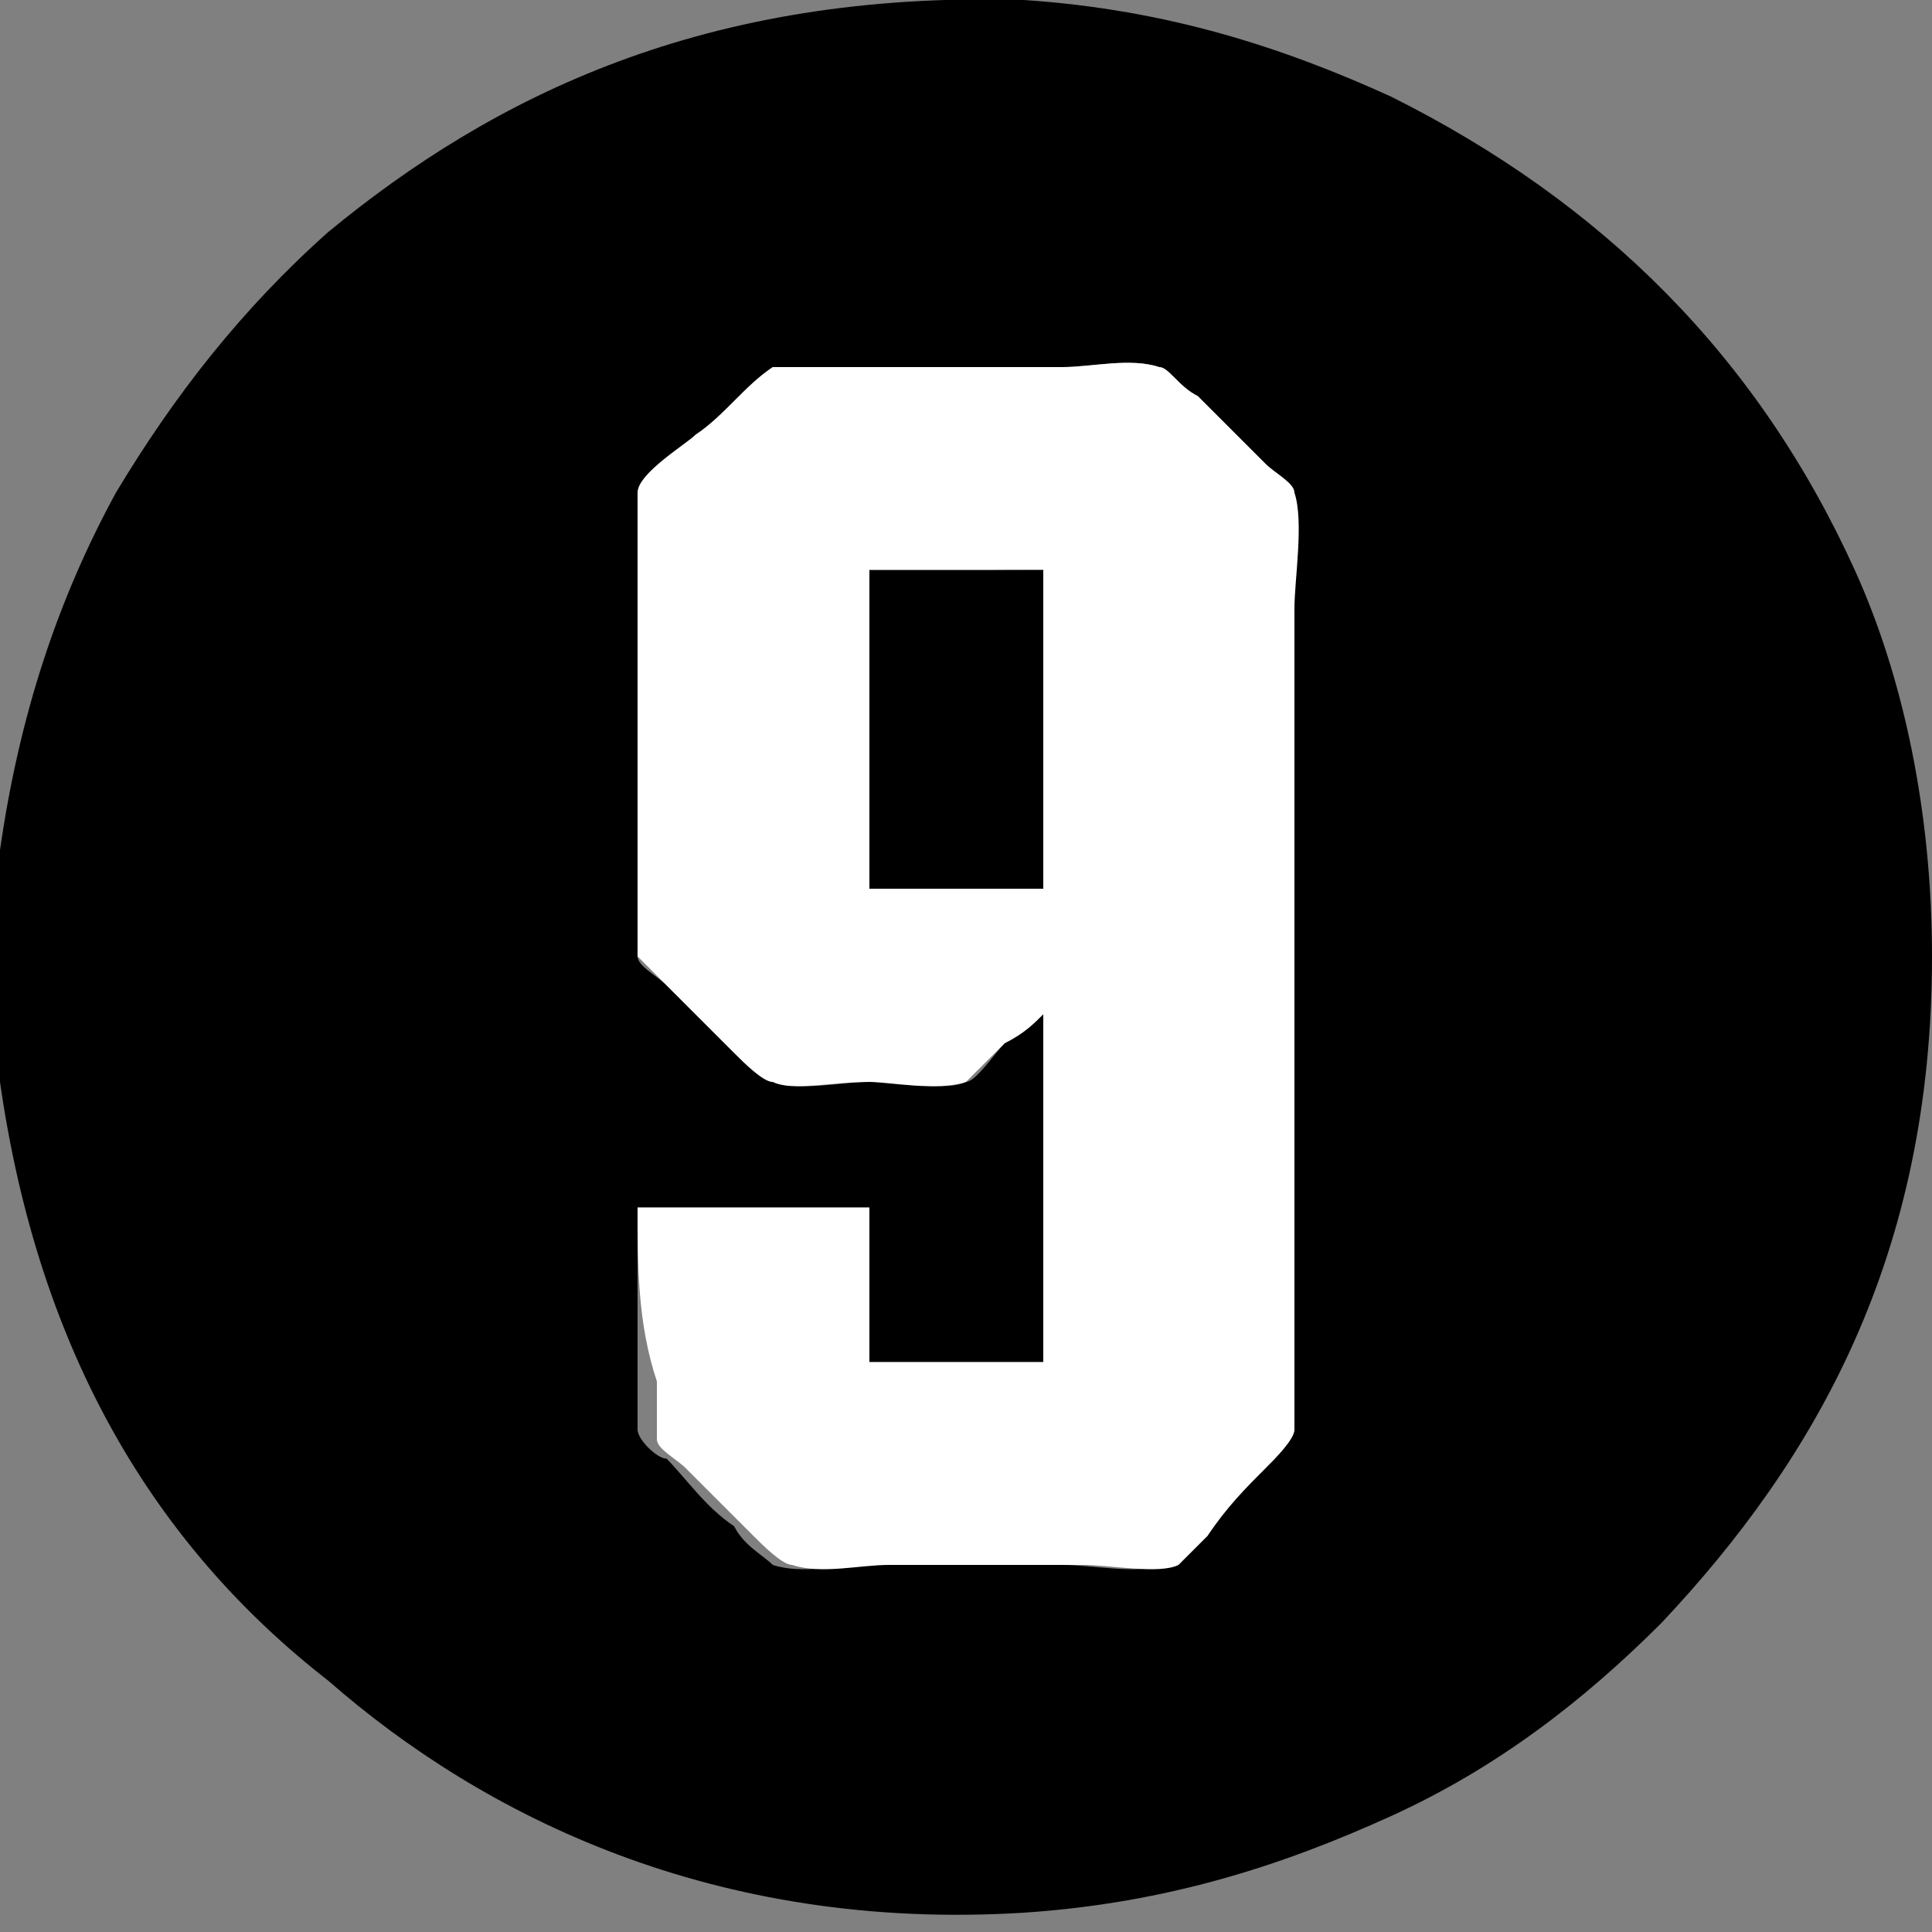 <?xml version="1.0" encoding="utf-8"?>
<!-- Generator: Adobe Illustrator 18.1.1, SVG Export Plug-In . SVG Version: 6.00 Build 0)  -->
<svg version="1.1" baseProfile="tiny" id="Layer_1" xmlns="http://www.w3.org/2000/svg" xmlns:xlink="http://www.w3.org/1999/xlink"
	 x="0px" y="0px" viewBox="0 0 20 20" xml:space="preserve">
<rect x="0" y="0" width="20" height="20" fill="#808080" stroke="none"/>
<g>
	<path fill-rule="evenodd" d="M0,11.2c0-0.8,0-1.6,0-2.4c0.2-1.4,0.6-2.6,1.2-3.7c0.6-1,1.3-1.9,2.2-2.7C5.1,1,7.3-0.1,10.6,0
		c1.5,0.1,2.7,0.5,3.8,1c2.2,1.1,3.8,2.7,4.8,4.9c0.5,1.1,0.8,2.5,0.8,4c0,3.1-1.2,5.2-2.8,6.9c-0.8,0.8-1.7,1.5-2.8,2
		c-1.1,0.5-2.3,0.9-3.8,1c-3.2,0.2-5.6-1-7.2-2.4C1.6,16,0.4,14,0,11.2z M6.6,14.2c0,0.2,0,0.4,0,0.6c0,0.1,0.2,0.3,0.3,0.3
		c0.2,0.2,0.4,0.5,0.7,0.7C7.7,16,7.9,16.1,8,16.2c0.3,0.1,0.7,0,1,0c0.8,0,1.3,0,2,0c0.3,0,0.8,0.1,1,0c0.1,0,0.2-0.2,0.3-0.3
		c0.2-0.3,0.4-0.4,0.6-0.7c0.1-0.1,0.3-0.3,0.3-0.4c0-0.1,0-0.4,0-0.6c0-2.7,0-5.3,0-7.9c0-0.3,0.1-1,0-1.2c0-0.1-0.2-0.2-0.3-0.3
		c-0.3-0.3-0.4-0.4-0.7-0.7C12.2,4,12.1,3.8,12,3.8c-0.3-0.1-0.7,0-1,0c-1.1,0-2,0-3,0C7.7,4,7.5,4.3,7.3,4.5C7.1,4.6,6.7,5,6.6,5.1
		c0,0.2,0,0.4,0,0.6c0,1.2,0,2.4,0,3.6c0,0.2,0,0.5,0,0.6c0,0.1,0.2,0.2,0.3,0.3c0.3,0.3,0.4,0.4,0.7,0.7C7.7,11,7.9,11.2,8,11.2
		c0.3,0.1,0.7,0,1,0c0.3,0,0.8,0.1,1,0c0.1,0,0.3-0.3,0.4-0.4c0.1-0.1,0.2-0.3,0.4-0.3c0,1.2,0,2.4,0,3.6c-0.6,0-1.2,0-1.8,0
		c0-0.5,0-1.1,0-1.6c-0.8,0-1.6,0-2.4,0C6.6,13.1,6.6,13.7,6.6,14.2z"/>
	<path fill-rule="evenodd" fill="#FFFFFF" d="M6.6,12.5c0.8,0,1.6,0,2.4,0c0,0.5,0,1.1,0,1.6c0.6,0,1.2,0,1.8,0c0-1.2,0-2.4,0-3.6
		c-0.1,0.1-0.2,0.2-0.4,0.3c-0.1,0.1-0.3,0.3-0.4,0.4c-0.3,0.1-0.8,0-1,0c-0.4,0-0.8,0.1-1,0c-0.1,0-0.3-0.2-0.4-0.3
		c-0.2-0.2-0.4-0.4-0.7-0.7C6.8,10.1,6.7,10,6.6,9.9c0-0.1,0-0.4,0-0.6c0-1.2,0-2.4,0-3.6c0-0.2,0-0.4,0-0.6c0-0.2,0.5-0.5,0.6-0.6
		C7.5,4.3,7.7,4,8,3.8c1,0,2,0,3,0c0.3,0,0.7-0.1,1,0c0.1,0,0.2,0.2,0.4,0.3c0.2,0.2,0.4,0.4,0.7,0.7c0.1,0.1,0.3,0.2,0.3,0.3
		c0.1,0.3,0,0.9,0,1.2c0,2.6,0,5.2,0,7.9c0,0.2,0,0.4,0,0.6c0,0.1-0.2,0.3-0.3,0.4c-0.2,0.2-0.4,0.4-0.6,0.7
		c-0.1,0.1-0.3,0.3-0.3,0.3c-0.2,0.1-0.7,0-1,0c-0.7,0-1.3,0-2,0c-0.3,0-0.7,0.1-1,0c-0.1,0-0.3-0.2-0.4-0.3
		c-0.2-0.2-0.4-0.4-0.7-0.7c-0.1-0.1-0.3-0.2-0.3-0.3c0-0.2,0-0.4,0-0.6C6.6,13.7,6.6,13.1,6.6,12.5z M9,6C9,7,9,8.1,9,9.2
		c0.6,0,1.2,0,1.8,0c0-1.1,0-2.2,0-3.3C10.3,5.9,9.7,5.9,9,6C9,5.9,9,5.9,9,6z"/>
	<path fill-rule="evenodd" d="M9,5.9c0.6,0,1.2,0,1.8,0c0,1.1,0,2.2,0,3.3c-0.6,0-1.2,0-1.8,0C9,8.1,9,7,9,5.9C9,5.9,9,5.9,9,5.9z"
		/>
</g>
</svg>
